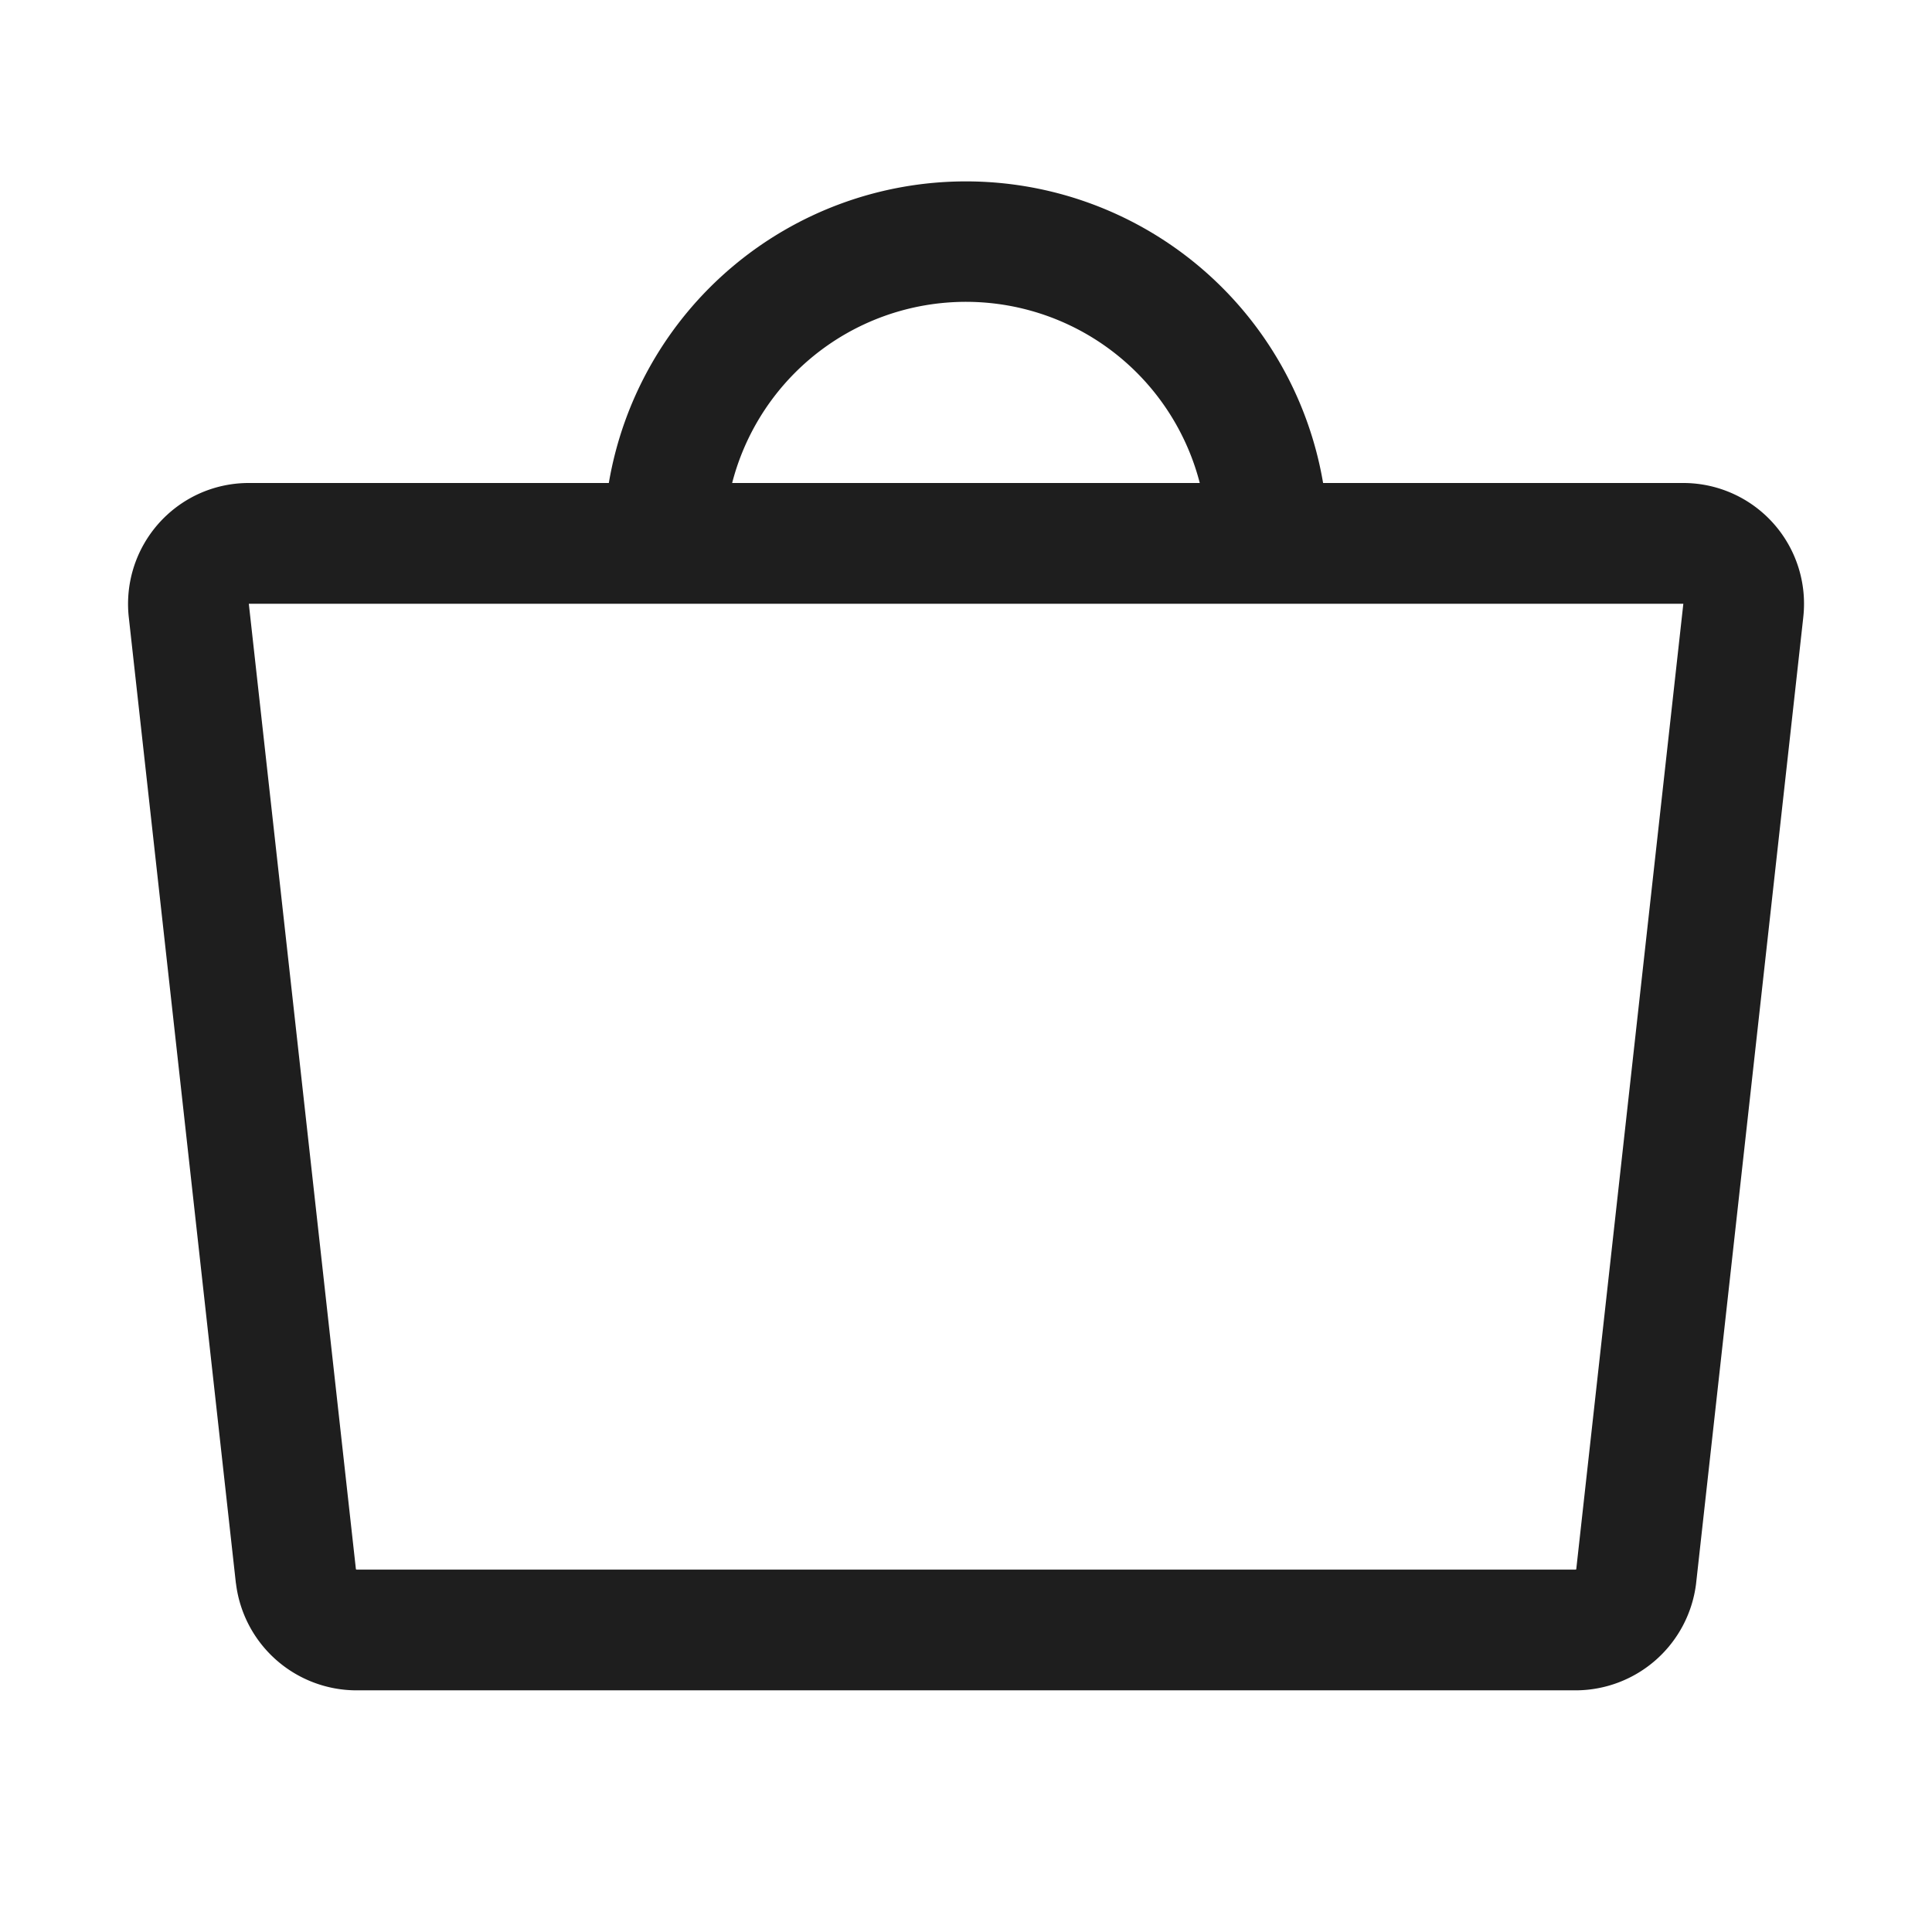 <svg width="24" height="24" fill="none" xmlns="http://www.w3.org/2000/svg"><path fill-rule="evenodd" clip-rule="evenodd" d="M7.563 6a4.5 4.5 0 0 1 8.873 0h4.483a1.5 1.5 0 0 1 1.482 1.666v.002l-1.332 12.007a1.51 1.51 0 0 1-1.491 1.323H4.422a1.51 1.51 0 0 1-1.49-1.323l-.002-.01L1.6 7.669a1.504 1.504 0 0 1 .87-1.535A1.5 1.5 0 0 1 3.08 6h4.483Zm2.315-1.372A3 3 0 0 1 14.904 6H9.095a3 3 0 0 1 .783-1.372Zm9.699 14.868a.01.01 0 0 1-.006.002H4.43a.01.01 0 0 1-.006-.002l-.003-.005-1.33-11.99V7.5h17.82l-1.33 11.992-.001.003-.002.002Z" fill="#1E1E1E"/></svg>